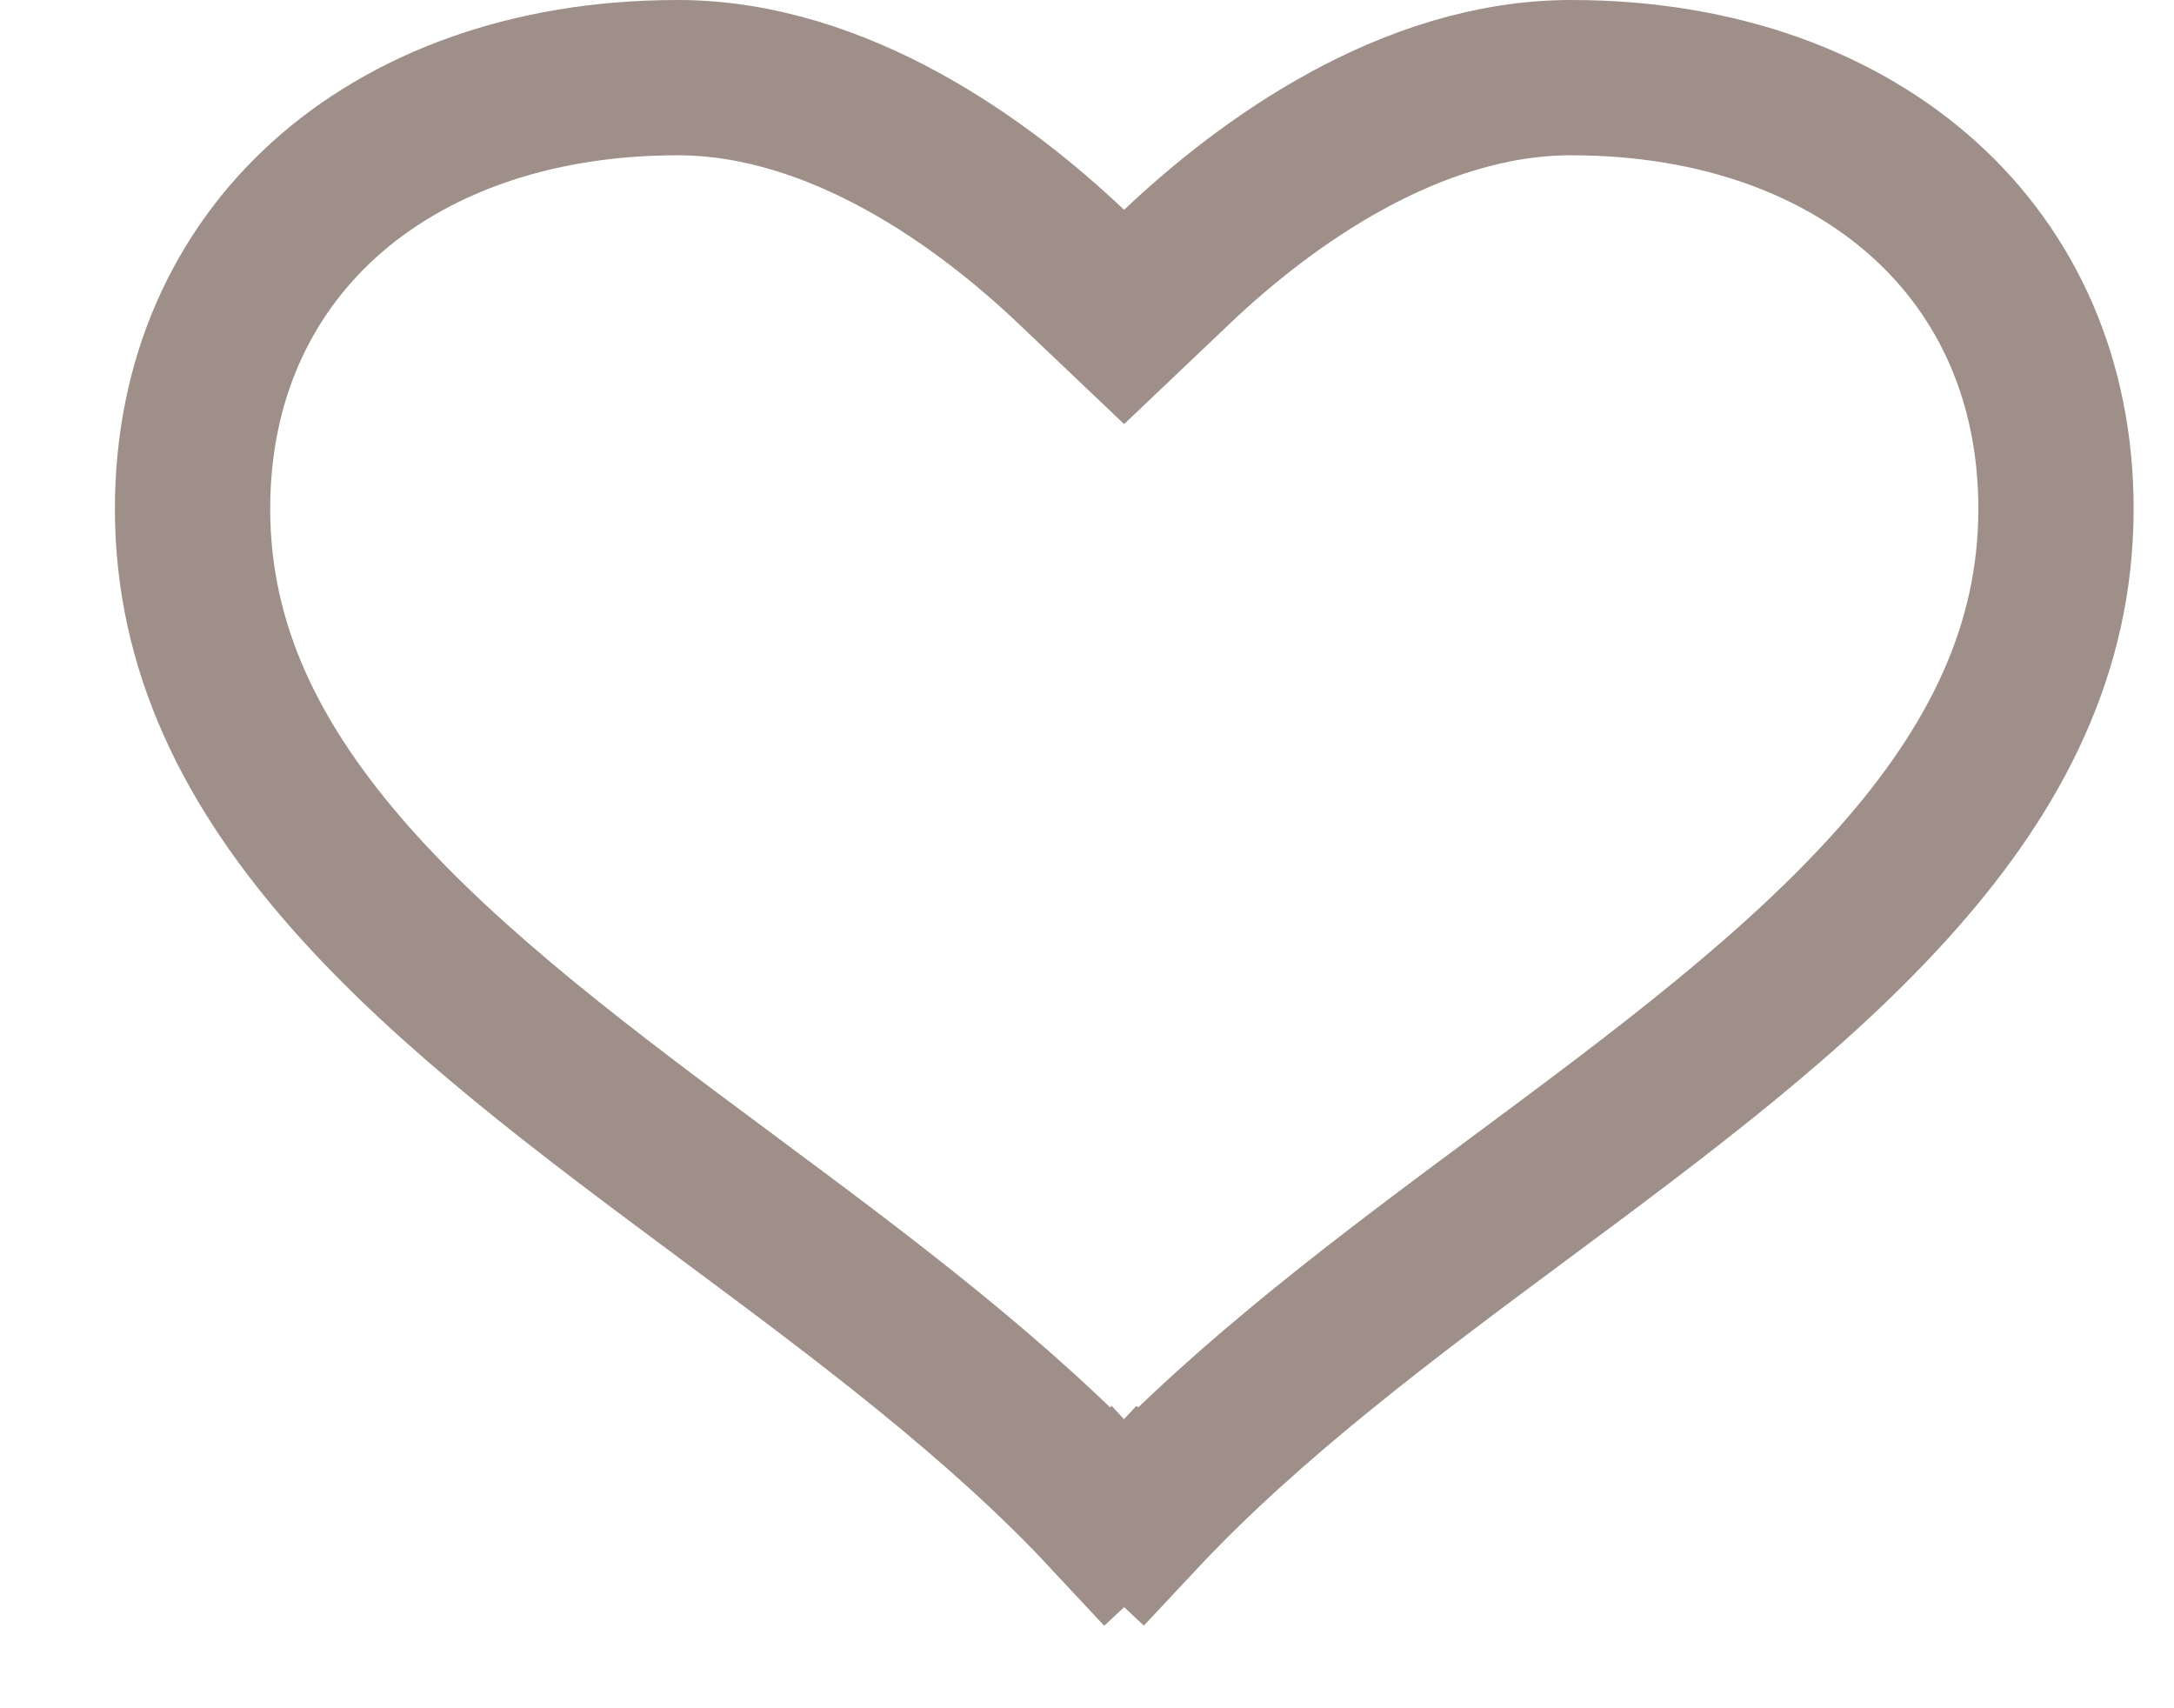 <svg width="14" height="11" viewBox="0 0 14 11" fill="none" xmlns="http://www.w3.org/2000/svg">
<path d="M6.895 1.714L7.239 2.041L7.583 1.714C8.144 1.182 9.08 0.5 10.117 0.5C11.079 0.5 11.859 0.803 12.393 1.286C12.924 1.766 13.24 2.448 13.24 3.277C13.24 4.179 12.853 4.941 12.217 5.659C11.571 6.388 10.706 7.033 9.802 7.704C9.802 7.704 9.802 7.704 9.802 7.704L9.791 7.712C8.957 8.331 8.048 9.006 7.343 9.761L7.708 10.103L7.343 9.761C7.33 9.775 7.3 9.793 7.257 9.793H7.223C7.179 9.793 7.148 9.775 7.135 9.761L6.77 10.103L7.136 9.762C6.438 9.012 5.538 8.343 4.71 7.728L4.679 7.705L4.678 7.704C3.774 7.033 2.909 6.388 2.263 5.659C1.628 4.941 1.24 4.179 1.24 3.277C1.24 2.448 1.557 1.766 2.087 1.286C2.621 0.803 3.402 0.5 4.364 0.5C5.4 0.5 6.334 1.182 6.895 1.714Z" stroke="#9F8F89"/>
</svg>

